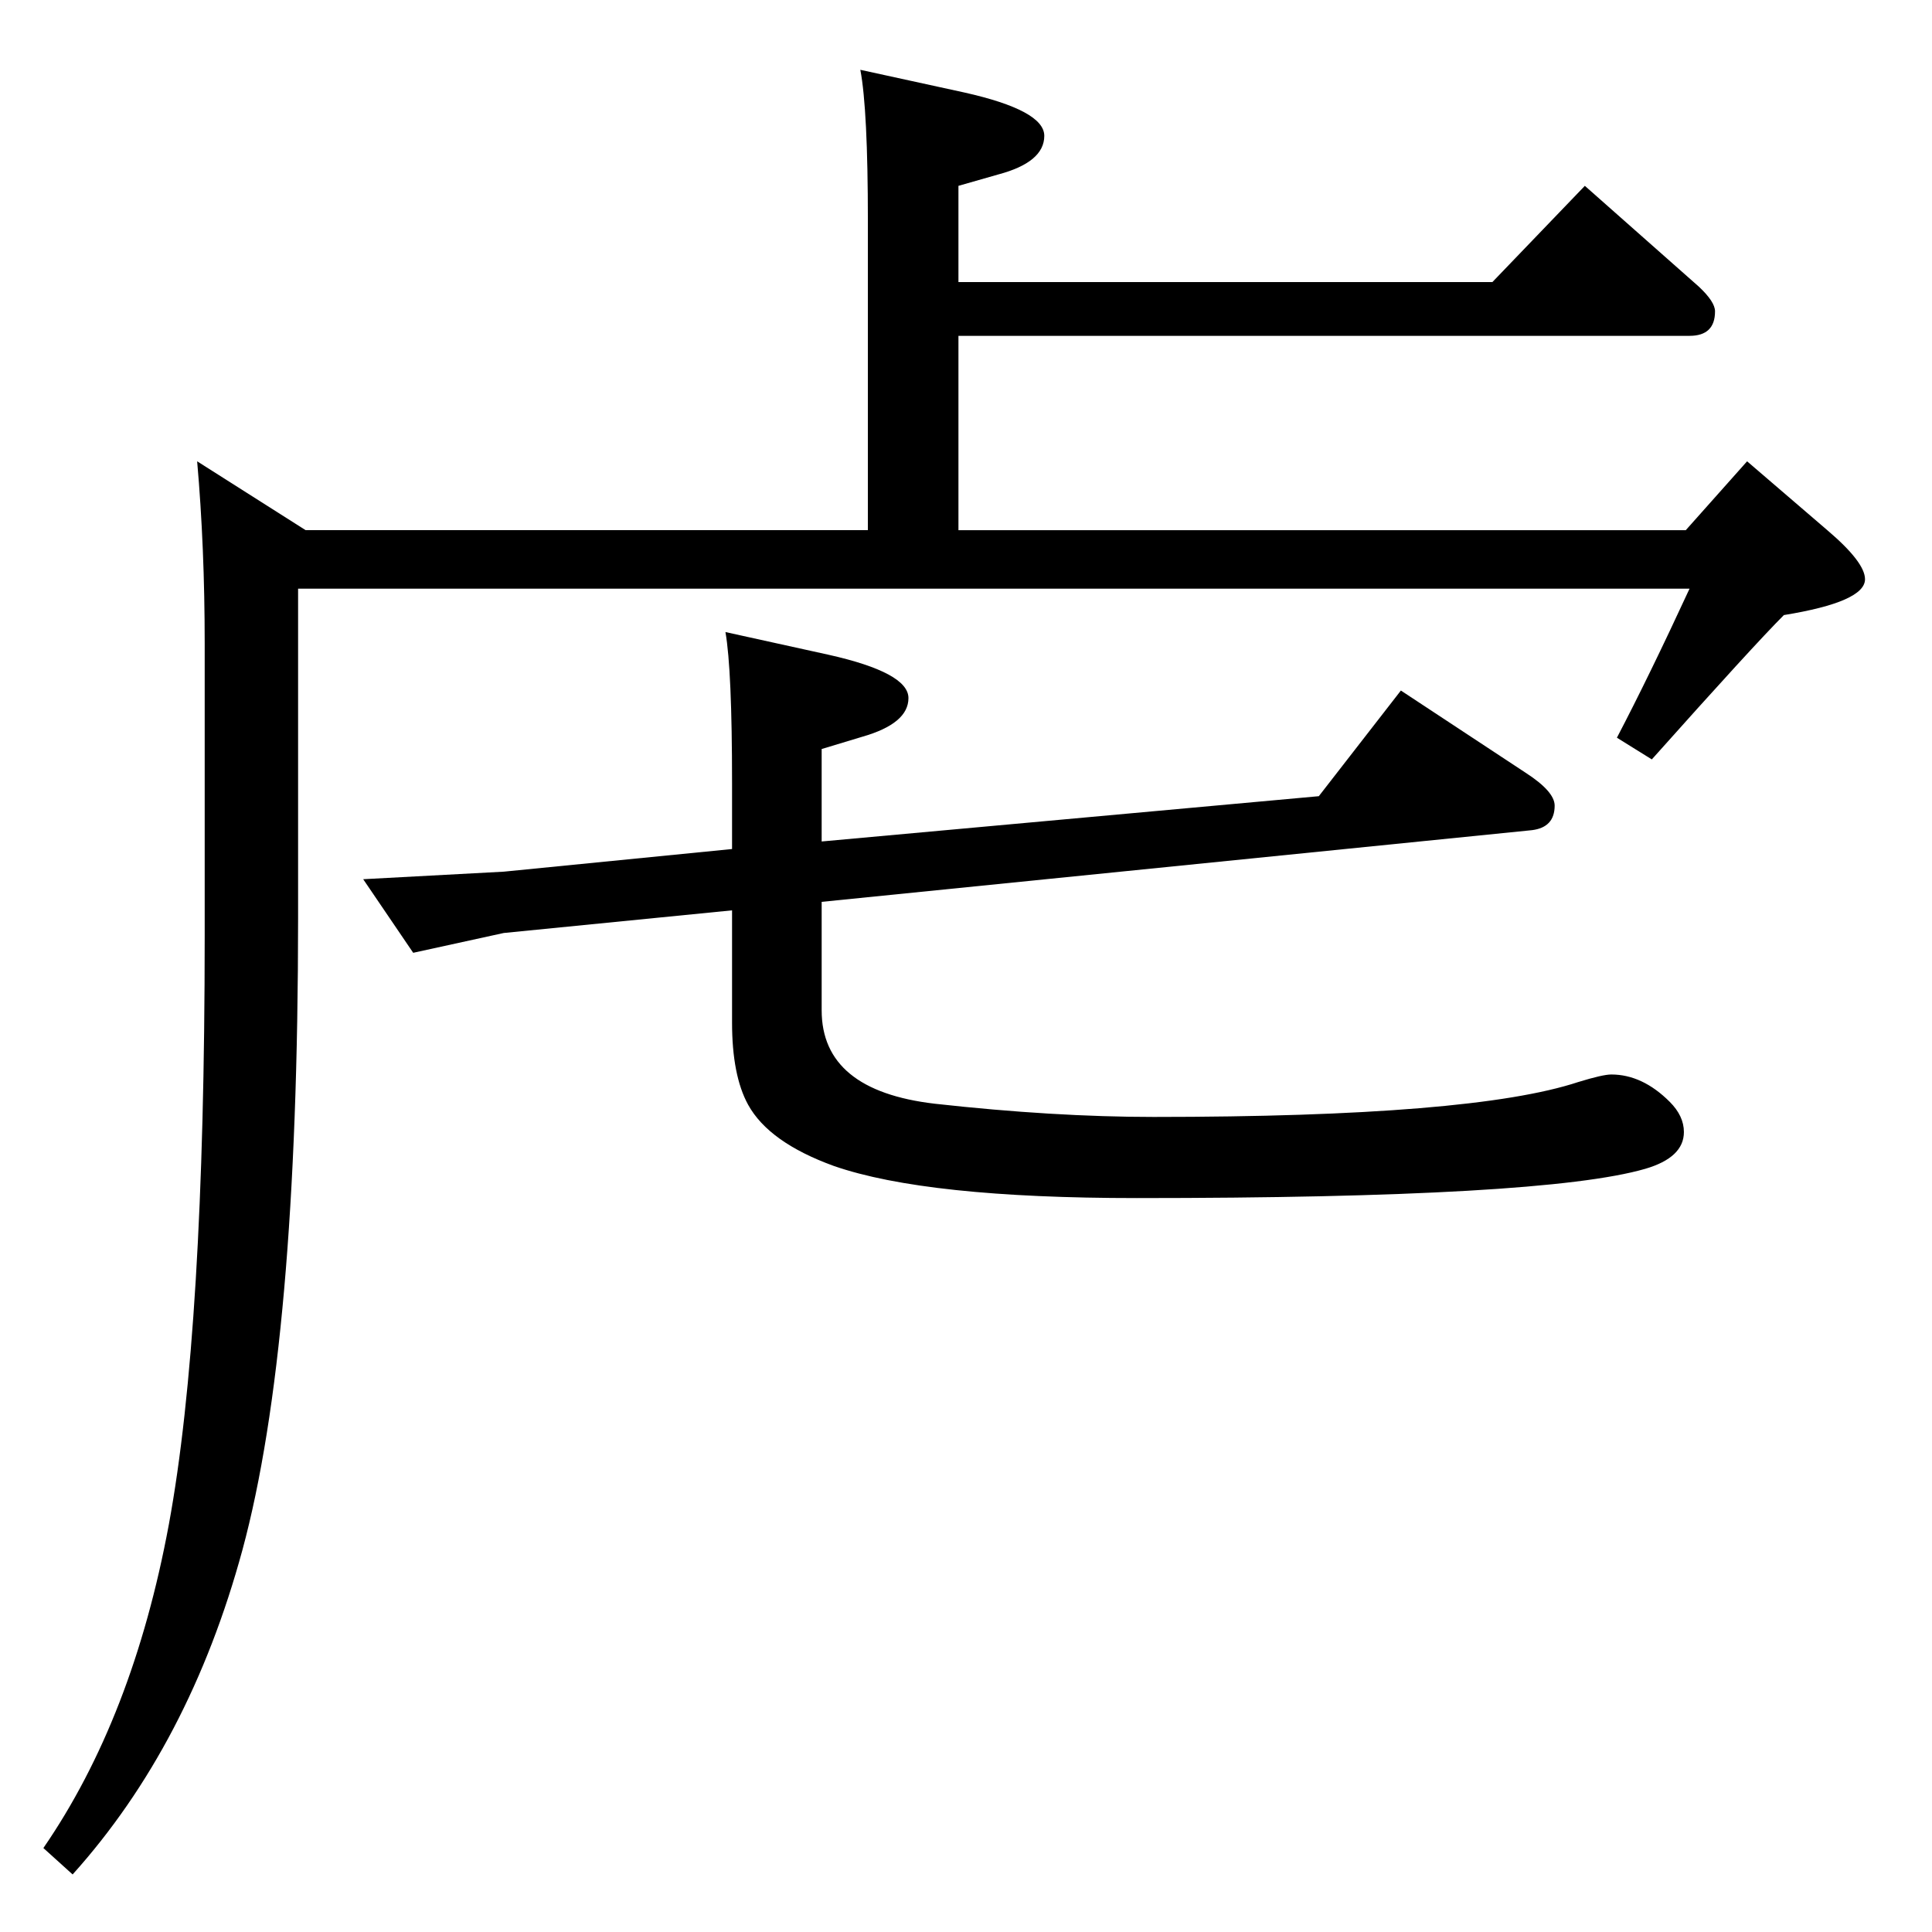 <?xml version="1.0" standalone="no"?>
<!DOCTYPE svg PUBLIC "-//W3C//DTD SVG 1.1//EN" "http://www.w3.org/Graphics/SVG/1.1/DTD/svg11.dtd" >
<svg xmlns="http://www.w3.org/2000/svg" xmlns:xlink="http://www.w3.org/1999/xlink" version="1.1" viewBox="0 -410 2048 2048">
  <g transform="matrix(1 0 0 -1 0 1638)">
   <path fill="currentColor"
d="M1016 1749h566l98 102l121 -107q17 -16 17 -26q0 -26 -27 -26h-775v-206h771l65 73l85 -73q40 -34 40 -52q0 -24 -86 -38q-32 -32 -140 -153l-37 23q34 65 77 158h-1475v-349q0 -452 -59 -670q-56 -206 -180 -344l-31 28q95 138 133 343q38 206 38 624v310q0 102 -8 193
l115 -73h596v328q0 118 -8 160l110 -24q85 -19 85 -46q0 -28 -49 -41l-42 -12v-102zM769 1378l109 -24q85 -19 85 -46t-49 -41l-43 -13v-98l527 48l87 112l132 -87q31 -20 31 -35q0 -23 -24 -26l-753 -76v-115q0 -85 120 -99q126 -14 232 -14q338 0 450 37q26 8 35 8
q33 0 62 -29q15 -15 15 -32q0 -27 -41 -39q-107 -31 -539 -31q-223 0 -321 34q-69 25 -91 65q-17 31 -17 87v119l-242 -24l-96 -21l-53 78l149 8l242 24v70q0 120 -7 160z" />
  </g>

</svg>
